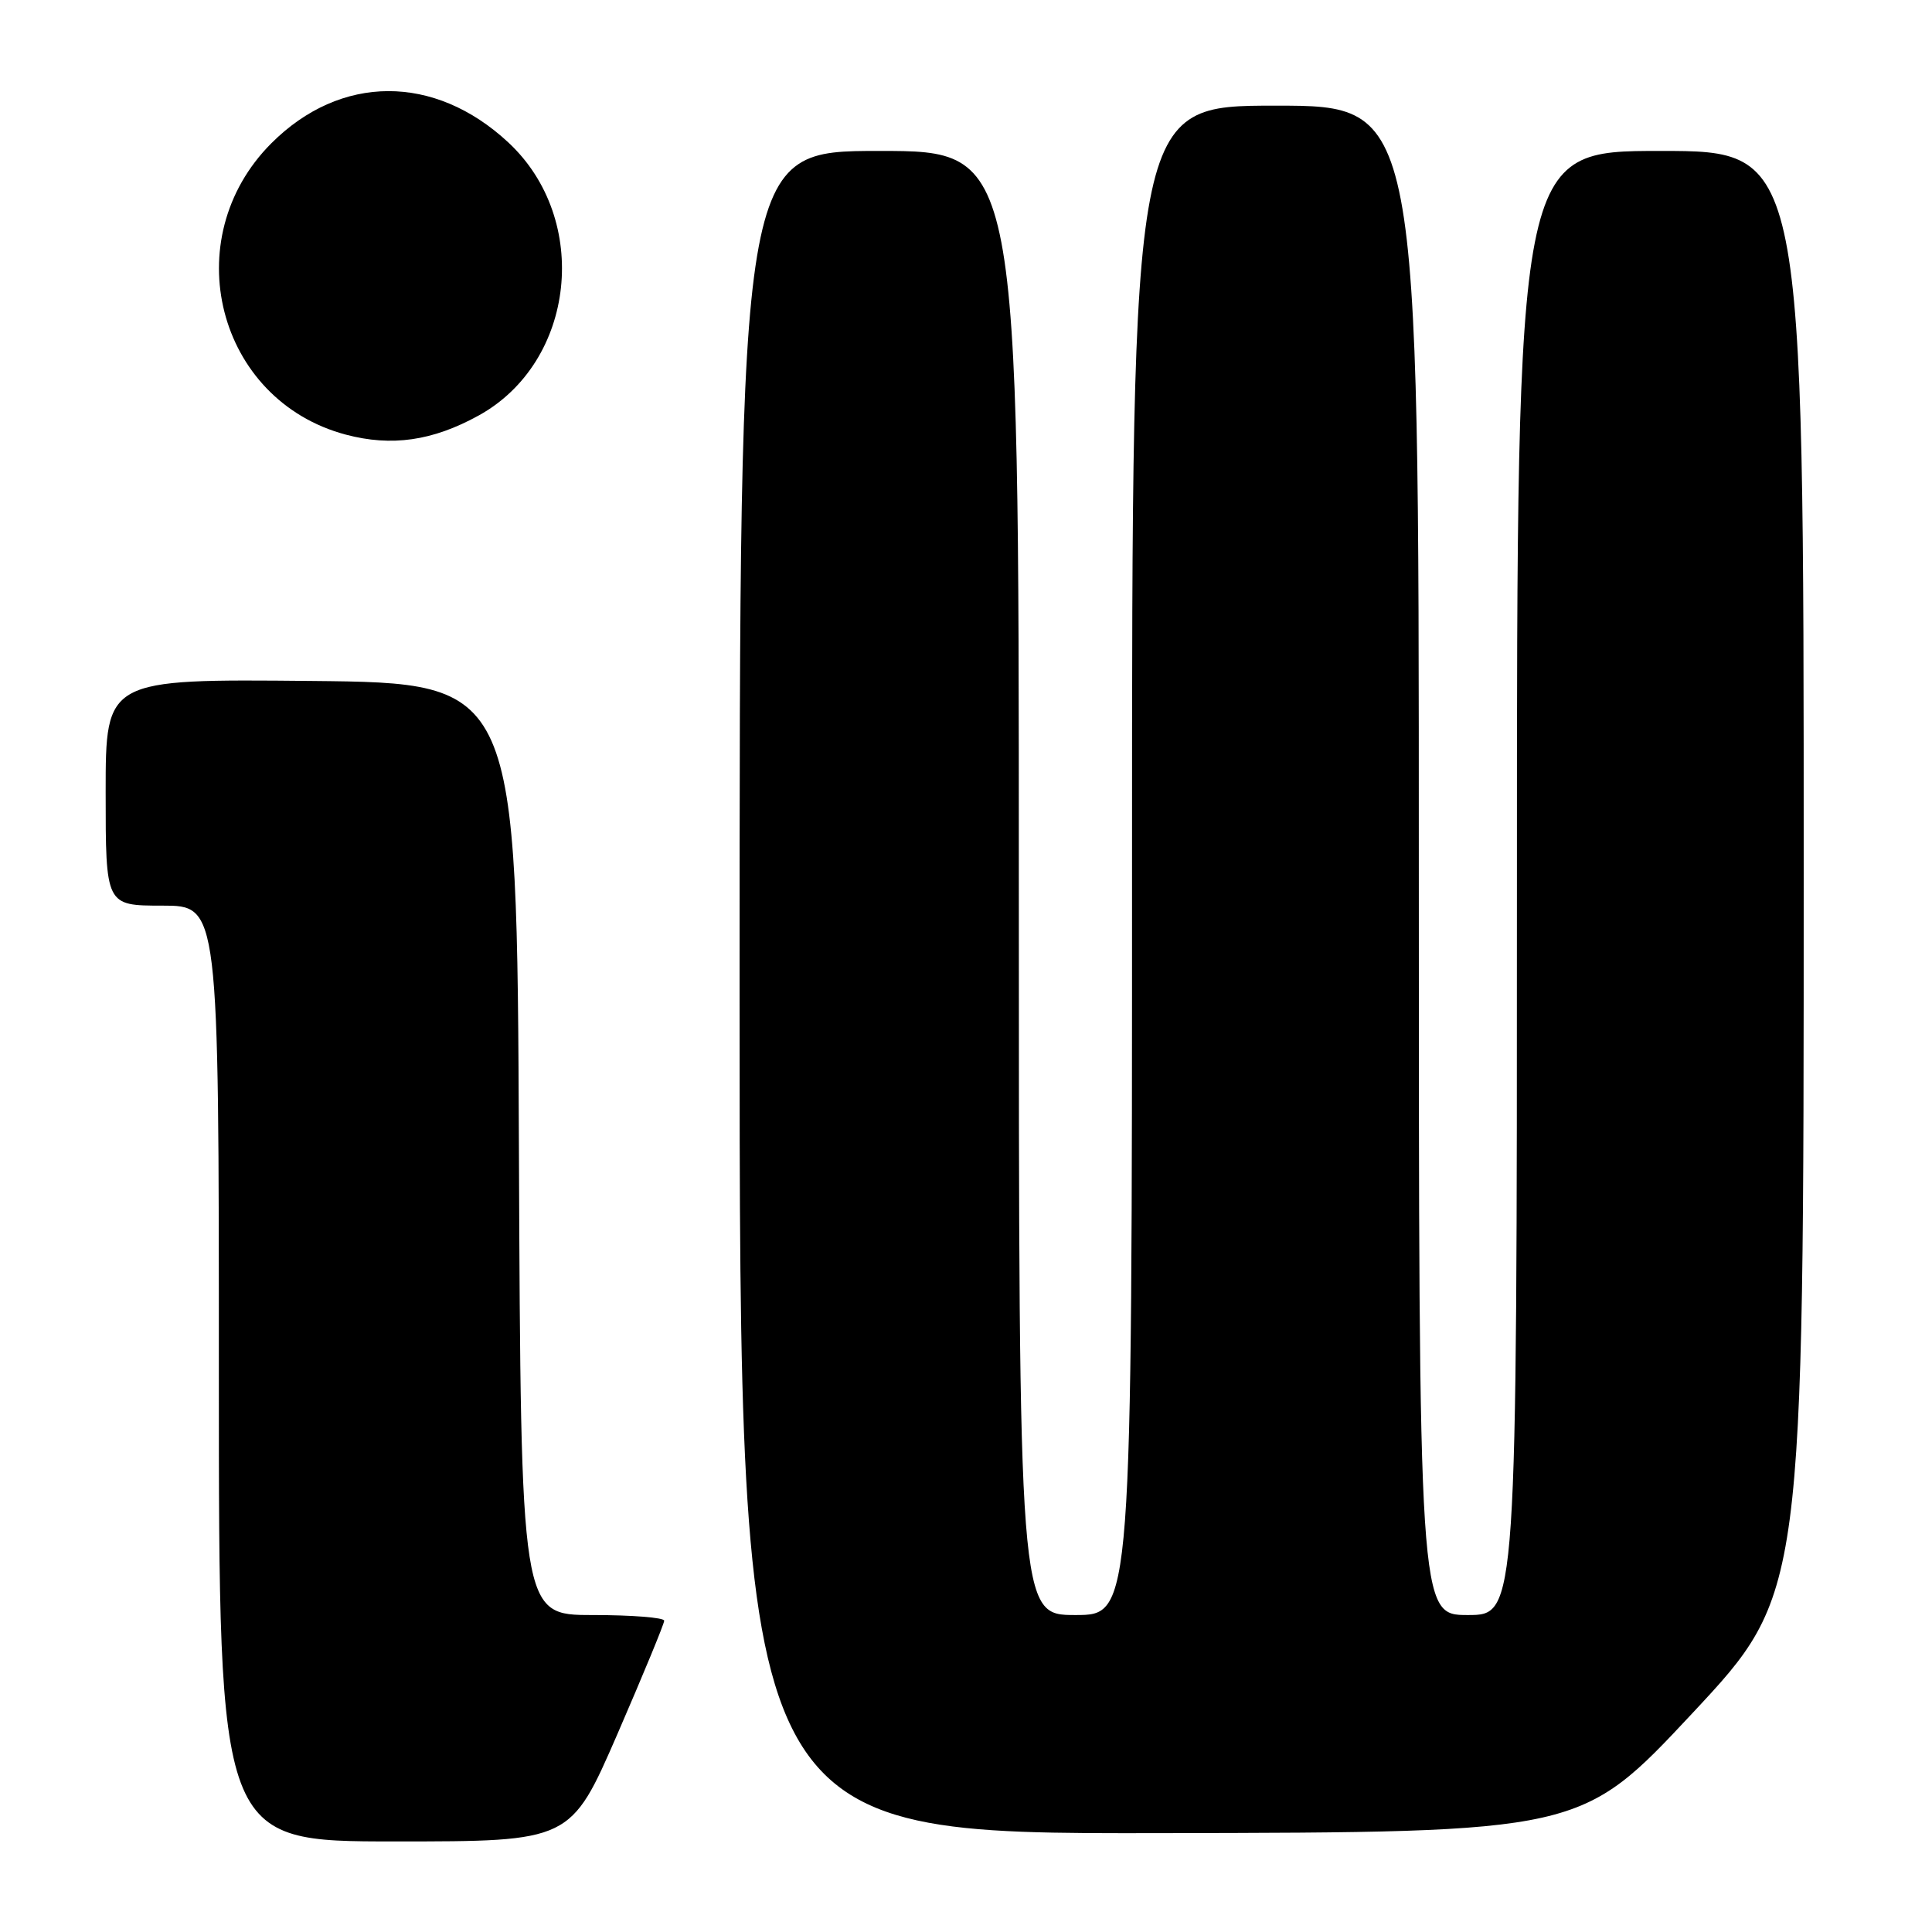 <?xml version="1.0" encoding="UTF-8" standalone="no"?>
<!DOCTYPE svg PUBLIC "-//W3C//DTD SVG 1.1//EN" "http://www.w3.org/Graphics/SVG/1.1/DTD/svg11.dtd" >
<svg xmlns="http://www.w3.org/2000/svg" xmlns:xlink="http://www.w3.org/1999/xlink" version="1.1" viewBox="0 0 256 256">
 <g >
 <path fill="currentColor"
d=" M 81.82 229.75 C 85.22 221.91 88.01 215.16 88.01 214.75 C 88.00 214.34 83.73 214.00 78.51 214.00 C 69.02 214.00 69.02 214.00 68.76 152.25 C 68.50 90.50 68.50 90.50 41.25 90.23 C 14.00 89.97 14.00 89.97 14.00 104.98 C 14.00 120.00 14.00 120.00 21.50 120.00 C 29.00 120.00 29.00 120.00 29.00 182.00 C 29.00 244.00 29.00 244.00 52.31 244.00 C 75.62 244.00 75.62 244.00 81.82 229.75 Z  M 224.25 227.01 C 239.00 211.22 239.00 211.22 239.00 115.61 C 239.00 20.00 239.00 20.00 220.00 20.00 C 201.00 20.00 201.00 20.00 201.00 117.00 C 201.00 214.00 201.00 214.00 194.50 214.00 C 188.00 214.00 188.00 214.00 188.00 114.00 C 188.00 14.00 188.00 14.00 169.00 14.00 C 150.00 14.00 150.00 14.00 150.00 114.00 C 150.00 214.00 150.00 214.00 142.50 214.00 C 135.00 214.00 135.00 214.00 135.00 117.00 C 135.00 20.00 135.00 20.00 116.50 20.00 C 98.00 20.00 98.00 20.00 98.00 131.50 C 98.00 243.00 98.00 243.00 153.75 242.90 C 209.50 242.80 209.50 242.80 224.25 227.01 Z  M 63.42 55.06 C 76.29 47.97 78.33 29.07 67.34 18.86 C 57.56 9.77 45.13 9.82 35.97 18.97 C 23.29 31.65 28.75 53.05 45.82 57.59 C 51.89 59.20 57.31 58.43 63.42 55.06 Z "/>
</g>
</svg>